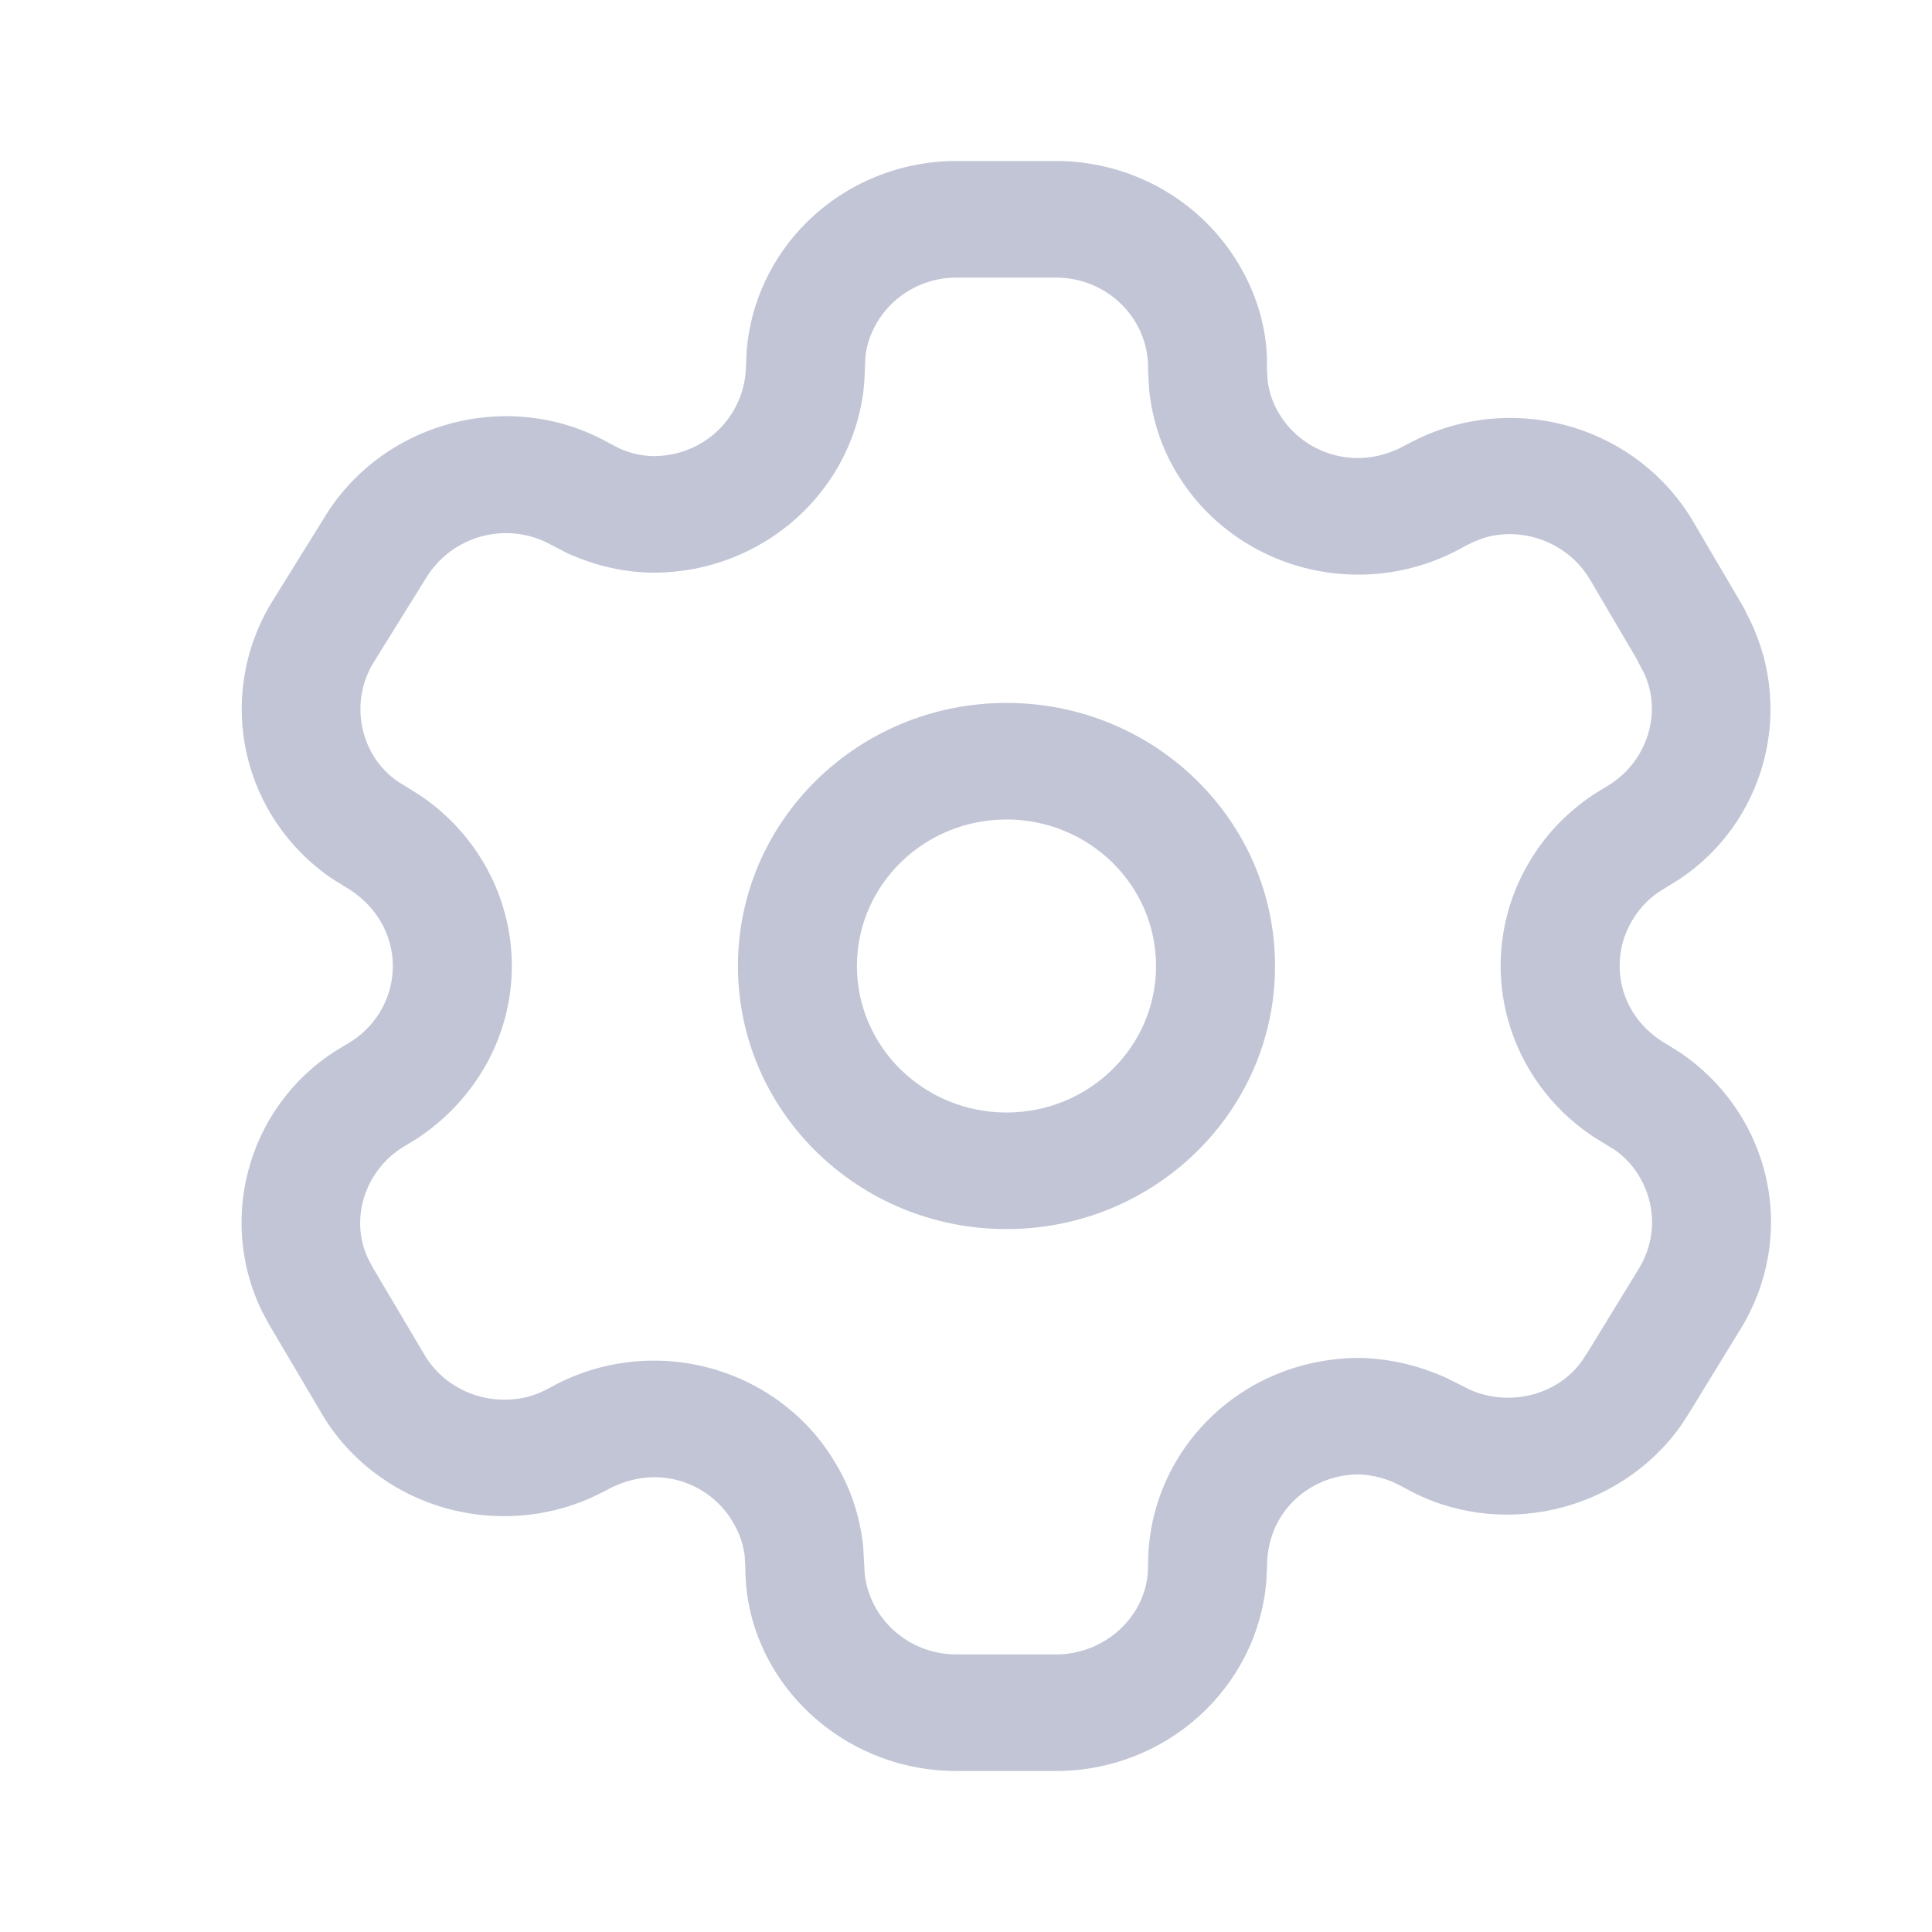<svg width="24" height="24" viewBox="0 0 24 24" fill="none" xmlns="http://www.w3.org/2000/svg">
<path d="M13.116 2C13.825 2 14.504 2.281 14.998 2.779C15.492 3.277 15.76 3.95 15.738 4.578L15.747 4.725C15.764 4.871 15.812 5.011 15.891 5.141C16.044 5.396 16.294 5.581 16.586 5.655C16.878 5.729 17.188 5.687 17.482 5.518L17.646 5.436C18.876 4.869 20.351 5.319 21.033 6.479L21.646 7.522C21.663 7.549 21.677 7.578 21.689 7.607L21.746 7.718C22.294 8.865 21.904 10.229 20.862 10.922L20.605 11.081C20.471 11.173 20.358 11.293 20.274 11.437C20.122 11.693 20.08 11.998 20.158 12.284C20.236 12.571 20.427 12.815 20.717 12.979L20.884 13.084C21.389 13.43 21.753 13.939 21.912 14.523C22.091 15.182 21.995 15.883 21.64 16.48L20.98 17.557L20.881 17.709C20.106 18.801 18.601 19.134 17.453 18.485L17.317 18.416C17.175 18.354 17.021 18.32 16.882 18.316C16.579 18.315 16.287 18.432 16.073 18.642C15.858 18.852 15.738 19.138 15.739 19.47L15.731 19.641C15.62 20.97 14.485 22 13.116 22H11.881C10.432 22 9.258 20.849 9.259 19.475L9.251 19.328C9.233 19.182 9.185 19.042 9.103 18.906C8.953 18.65 8.706 18.463 8.415 18.387C8.125 18.311 7.815 18.352 7.516 18.521L7.338 18.608C6.775 18.857 6.14 18.902 5.544 18.737C4.873 18.55 4.305 18.108 3.974 17.522L3.337 16.444L3.252 16.284C2.672 15.084 3.127 13.641 4.281 12.988L4.386 12.923C4.695 12.714 4.88 12.369 4.88 12C4.88 11.599 4.661 11.228 4.279 11.011L4.124 10.914C3.01 10.155 2.669 8.68 3.36 7.507L4.009 6.462C4.731 5.234 6.332 4.81 7.562 5.502L7.696 5.571C7.831 5.632 7.979 5.665 8.121 5.666C8.747 5.666 9.258 5.174 9.267 4.542L9.276 4.348C9.327 3.747 9.593 3.183 10.028 2.755C10.519 2.272 11.185 2 11.881 2H13.116ZM13.116 3.448H11.881C11.579 3.448 11.289 3.566 11.075 3.776C10.886 3.962 10.771 4.207 10.75 4.437L10.737 4.742C10.633 6.071 9.5 7.114 8.113 7.114C7.756 7.11 7.404 7.033 7.044 6.87L6.852 6.771C6.304 6.463 5.605 6.648 5.281 7.199L4.631 8.245C4.334 8.75 4.483 9.395 4.943 9.709L5.204 9.871C5.922 10.347 6.358 11.143 6.358 12C6.358 12.845 5.934 13.634 5.202 14.13L5.046 14.226C4.534 14.516 4.336 15.144 4.574 15.638L4.63 15.745L5.26 16.808C5.407 17.07 5.655 17.262 5.948 17.344C6.208 17.416 6.486 17.396 6.702 17.302L6.811 17.25C7.411 16.907 8.126 16.813 8.797 16.989C9.469 17.165 10.04 17.596 10.379 18.177C10.562 18.478 10.677 18.813 10.722 19.198L10.742 19.552C10.804 20.114 11.29 20.552 11.881 20.552H13.116C13.714 20.552 14.21 20.102 14.257 19.551L14.262 19.442C14.259 18.759 14.534 18.102 15.028 17.619C15.521 17.135 16.191 16.865 16.905 16.869C17.256 16.878 17.6 16.955 17.953 17.11L18.269 17.268C18.765 17.481 19.353 17.326 19.651 16.907L19.724 16.796L20.368 15.744C20.52 15.488 20.562 15.182 20.484 14.896C20.415 14.642 20.257 14.421 20.064 14.288L19.792 14.12C19.272 13.775 18.893 13.256 18.73 12.657C18.551 11.999 18.647 11.297 18.995 10.713C19.185 10.387 19.446 10.107 19.787 9.875L19.948 9.776C20.46 9.483 20.658 8.855 20.421 8.359L20.351 8.225L20.338 8.197L19.753 7.202C19.476 6.732 18.901 6.529 18.413 6.689L18.302 6.733L18.198 6.784C17.6 7.129 16.886 7.227 16.214 7.056C15.542 6.885 14.967 6.46 14.618 5.876C14.436 5.575 14.32 5.24 14.276 4.855L14.262 4.602C14.271 4.299 14.155 4.005 13.939 3.788C13.723 3.57 13.426 3.448 13.116 3.448ZM12.503 8.732C14.345 8.732 15.839 10.195 15.839 12C15.839 13.805 14.345 15.268 12.503 15.268C10.661 15.268 9.167 13.805 9.167 12C9.167 10.195 10.661 8.732 12.503 8.732ZM12.503 10.18C11.477 10.18 10.645 10.995 10.645 12C10.645 13.005 11.477 13.82 12.503 13.82C13.529 13.82 14.361 13.005 14.361 12C14.361 10.995 13.529 10.18 12.503 10.18Z" fill="#C1C5D6"/>
</svg>
